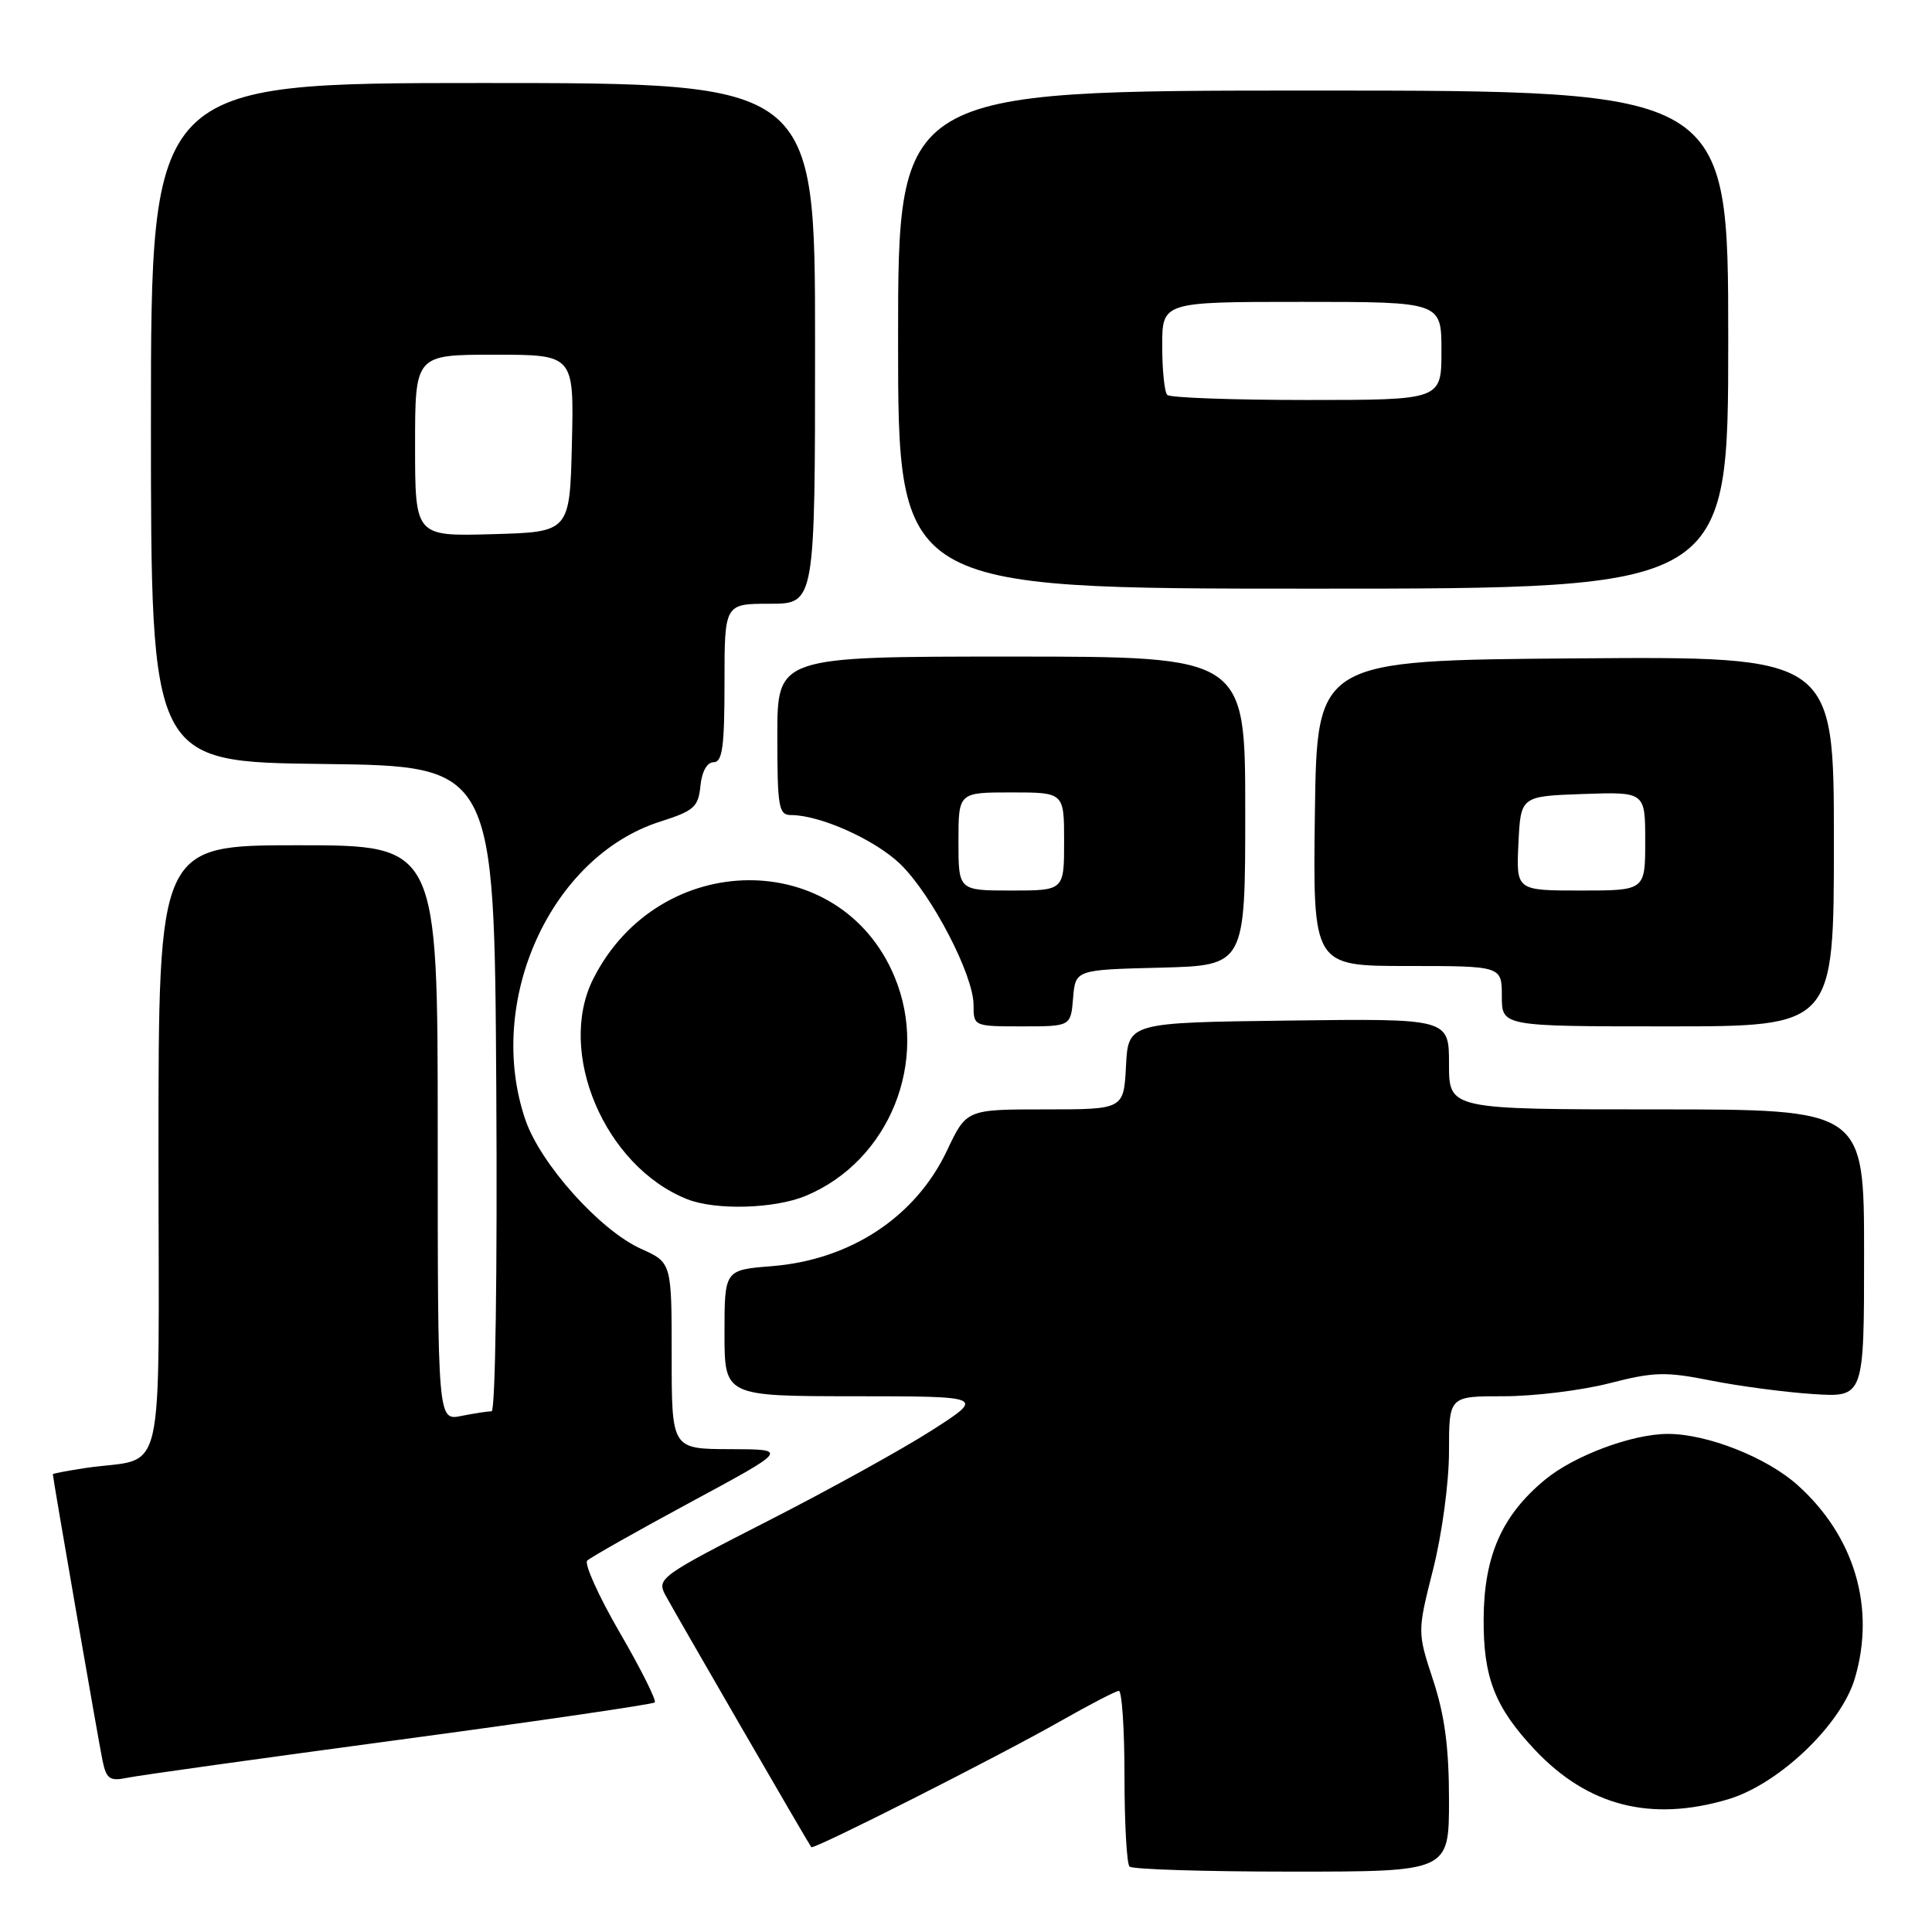 <?xml version="1.0" encoding="UTF-8" standalone="no"?>
<!DOCTYPE svg PUBLIC "-//W3C//DTD SVG 1.1//EN" "http://www.w3.org/Graphics/SVG/1.1/DTD/svg11.dtd" >
<svg xmlns="http://www.w3.org/2000/svg" xmlns:xlink="http://www.w3.org/1999/xlink" version="1.1" viewBox="0 0 256 256">
 <g >
 <path fill="currentColor"
d=" M 192.00 238.52 C 192.00 231.59 191.44 227.32 189.90 222.64 C 187.80 216.24 187.80 216.24 189.90 207.93 C 191.08 203.24 192.00 196.43 192.00 192.31 C 192.00 185.00 192.00 185.00 199.25 185.01 C 203.24 185.01 209.52 184.24 213.21 183.30 C 219.16 181.77 220.68 181.73 226.71 182.93 C 230.44 183.67 236.54 184.48 240.25 184.72 C 247.00 185.16 247.00 185.16 247.00 166.08 C 247.00 147.00 247.00 147.00 219.50 147.00 C 192.00 147.00 192.00 147.00 192.00 140.98 C 192.00 134.96 192.00 134.96 170.75 135.23 C 149.50 135.50 149.50 135.50 149.20 141.25 C 148.90 147.00 148.90 147.00 138.48 147.00 C 128.06 147.00 128.06 147.00 125.48 152.46 C 121.32 161.25 112.71 166.93 102.30 167.77 C 96.00 168.27 96.00 168.27 96.00 176.64 C 96.00 185.00 96.00 185.00 113.25 185.01 C 130.50 185.02 130.50 185.02 123.50 189.51 C 119.65 191.98 109.86 197.40 101.74 201.54 C 87.60 208.76 87.02 209.17 88.13 211.29 C 89.17 213.26 107.02 244.11 107.50 244.76 C 107.78 245.14 132.19 232.79 140.50 228.07 C 144.35 225.88 147.84 224.07 148.25 224.05 C 148.66 224.02 149.00 229.10 149.00 235.33 C 149.00 241.57 149.30 246.97 149.67 247.33 C 150.03 247.70 159.71 248.00 171.17 248.00 C 192.00 248.00 192.00 248.00 192.00 238.52 Z  M 228.97 238.42 C 235.70 236.42 243.97 228.54 245.78 222.38 C 248.54 213.05 245.75 203.59 238.22 196.81 C 234.13 193.12 226.23 190.00 221.00 190.00 C 216.29 190.00 208.59 192.87 204.72 196.07 C 199.01 200.79 196.64 206.16 196.59 214.50 C 196.54 222.28 198.08 226.22 203.36 231.84 C 210.39 239.31 218.74 241.45 228.97 238.42 Z  M 52.90 230.53 C 71.26 228.06 86.50 225.83 86.76 225.58 C 87.01 225.32 84.93 221.16 82.13 216.34 C 79.33 211.51 77.39 207.21 77.81 206.79 C 78.23 206.37 84.41 202.88 91.54 199.03 C 104.50 192.04 104.50 192.04 96.75 192.02 C 89.00 192.00 89.00 192.00 89.00 179.65 C 89.00 167.30 89.00 167.30 84.93 165.47 C 79.48 163.01 71.60 154.21 69.61 148.36 C 64.26 132.68 72.96 113.48 87.50 108.86 C 91.96 107.44 92.53 106.94 92.81 104.14 C 93.00 102.22 93.69 101.00 94.56 101.00 C 95.72 101.00 96.00 98.96 96.00 90.50 C 96.00 80.00 96.00 80.00 102.00 80.00 C 108.00 80.00 108.00 80.00 108.00 45.50 C 108.00 11.00 108.00 11.00 64.00 11.00 C 20.00 11.00 20.00 11.00 20.00 55.98 C 20.00 100.96 20.00 100.96 42.75 101.23 C 65.50 101.50 65.50 101.50 65.76 144.25 C 65.91 168.60 65.64 187.00 65.14 187.00 C 64.65 187.00 62.84 187.28 61.12 187.62 C 58.00 188.25 58.00 188.25 58.00 150.12 C 58.00 112.00 58.00 112.00 39.50 112.00 C 21.00 112.00 21.00 112.00 21.00 152.42 C 21.00 197.99 22.18 192.88 11.25 194.53 C 8.91 194.89 7.00 195.25 7.00 195.34 C 7.00 195.85 13.10 230.98 13.59 233.31 C 14.10 235.73 14.55 236.04 16.84 235.57 C 18.30 235.26 34.53 233.00 52.90 230.53 Z  M 106.78 158.45 C 117.85 153.83 123.20 140.59 118.52 129.40 C 111.35 112.24 87.33 112.42 78.61 129.70 C 73.71 139.43 80.13 154.54 91.03 158.89 C 94.81 160.40 102.64 160.18 106.78 158.45 Z  M 142.19 132.25 C 142.50 128.50 142.50 128.50 153.75 128.22 C 165.00 127.93 165.00 127.93 165.00 107.47 C 165.00 87.00 165.00 87.00 134.00 87.00 C 103.00 87.00 103.00 87.00 103.00 97.50 C 103.00 106.99 103.18 108.00 104.82 108.00 C 108.69 108.00 115.98 111.28 119.31 114.51 C 123.47 118.56 129.00 129.19 129.00 133.16 C 129.00 135.99 129.03 136.00 135.44 136.00 C 141.88 136.00 141.88 136.00 142.19 132.25 Z  M 243.00 111.49 C 243.00 86.97 243.00 86.97 208.75 87.24 C 174.50 87.50 174.50 87.50 174.23 107.75 C 173.96 128.00 173.96 128.00 186.48 128.00 C 199.00 128.00 199.00 128.00 199.00 132.00 C 199.00 136.00 199.00 136.00 221.00 136.00 C 243.00 136.00 243.00 136.00 243.00 111.49 Z  M 229.00 45.00 C 229.00 12.00 229.00 12.00 174.00 12.00 C 119.00 12.00 119.00 12.00 119.00 45.00 C 119.00 78.00 119.00 78.00 174.00 78.00 C 229.00 78.00 229.00 78.00 229.00 45.00 Z  M 55.00 59.03 C 55.00 47.00 55.00 47.00 65.53 47.00 C 76.06 47.00 76.06 47.00 75.78 58.75 C 75.50 70.50 75.50 70.50 65.25 70.78 C 55.00 71.07 55.00 71.07 55.00 59.03 Z  M 127.00 111.50 C 127.00 105.00 127.00 105.00 134.00 105.00 C 141.00 105.00 141.00 105.00 141.00 111.50 C 141.00 118.00 141.00 118.00 134.00 118.00 C 127.00 118.00 127.00 118.00 127.00 111.50 Z  M 201.20 111.75 C 201.50 105.50 201.50 105.50 209.75 105.21 C 218.00 104.92 218.00 104.92 218.00 111.46 C 218.00 118.00 218.00 118.00 209.45 118.00 C 200.90 118.00 200.90 118.00 201.20 111.75 Z  M 154.67 52.33 C 154.30 51.97 154.00 49.04 154.00 45.83 C 154.00 40.00 154.00 40.00 172.50 40.00 C 191.00 40.00 191.00 40.00 191.00 46.50 C 191.00 53.00 191.00 53.00 173.17 53.00 C 163.36 53.00 155.03 52.70 154.67 52.33 Z "/>
</g>
</svg>